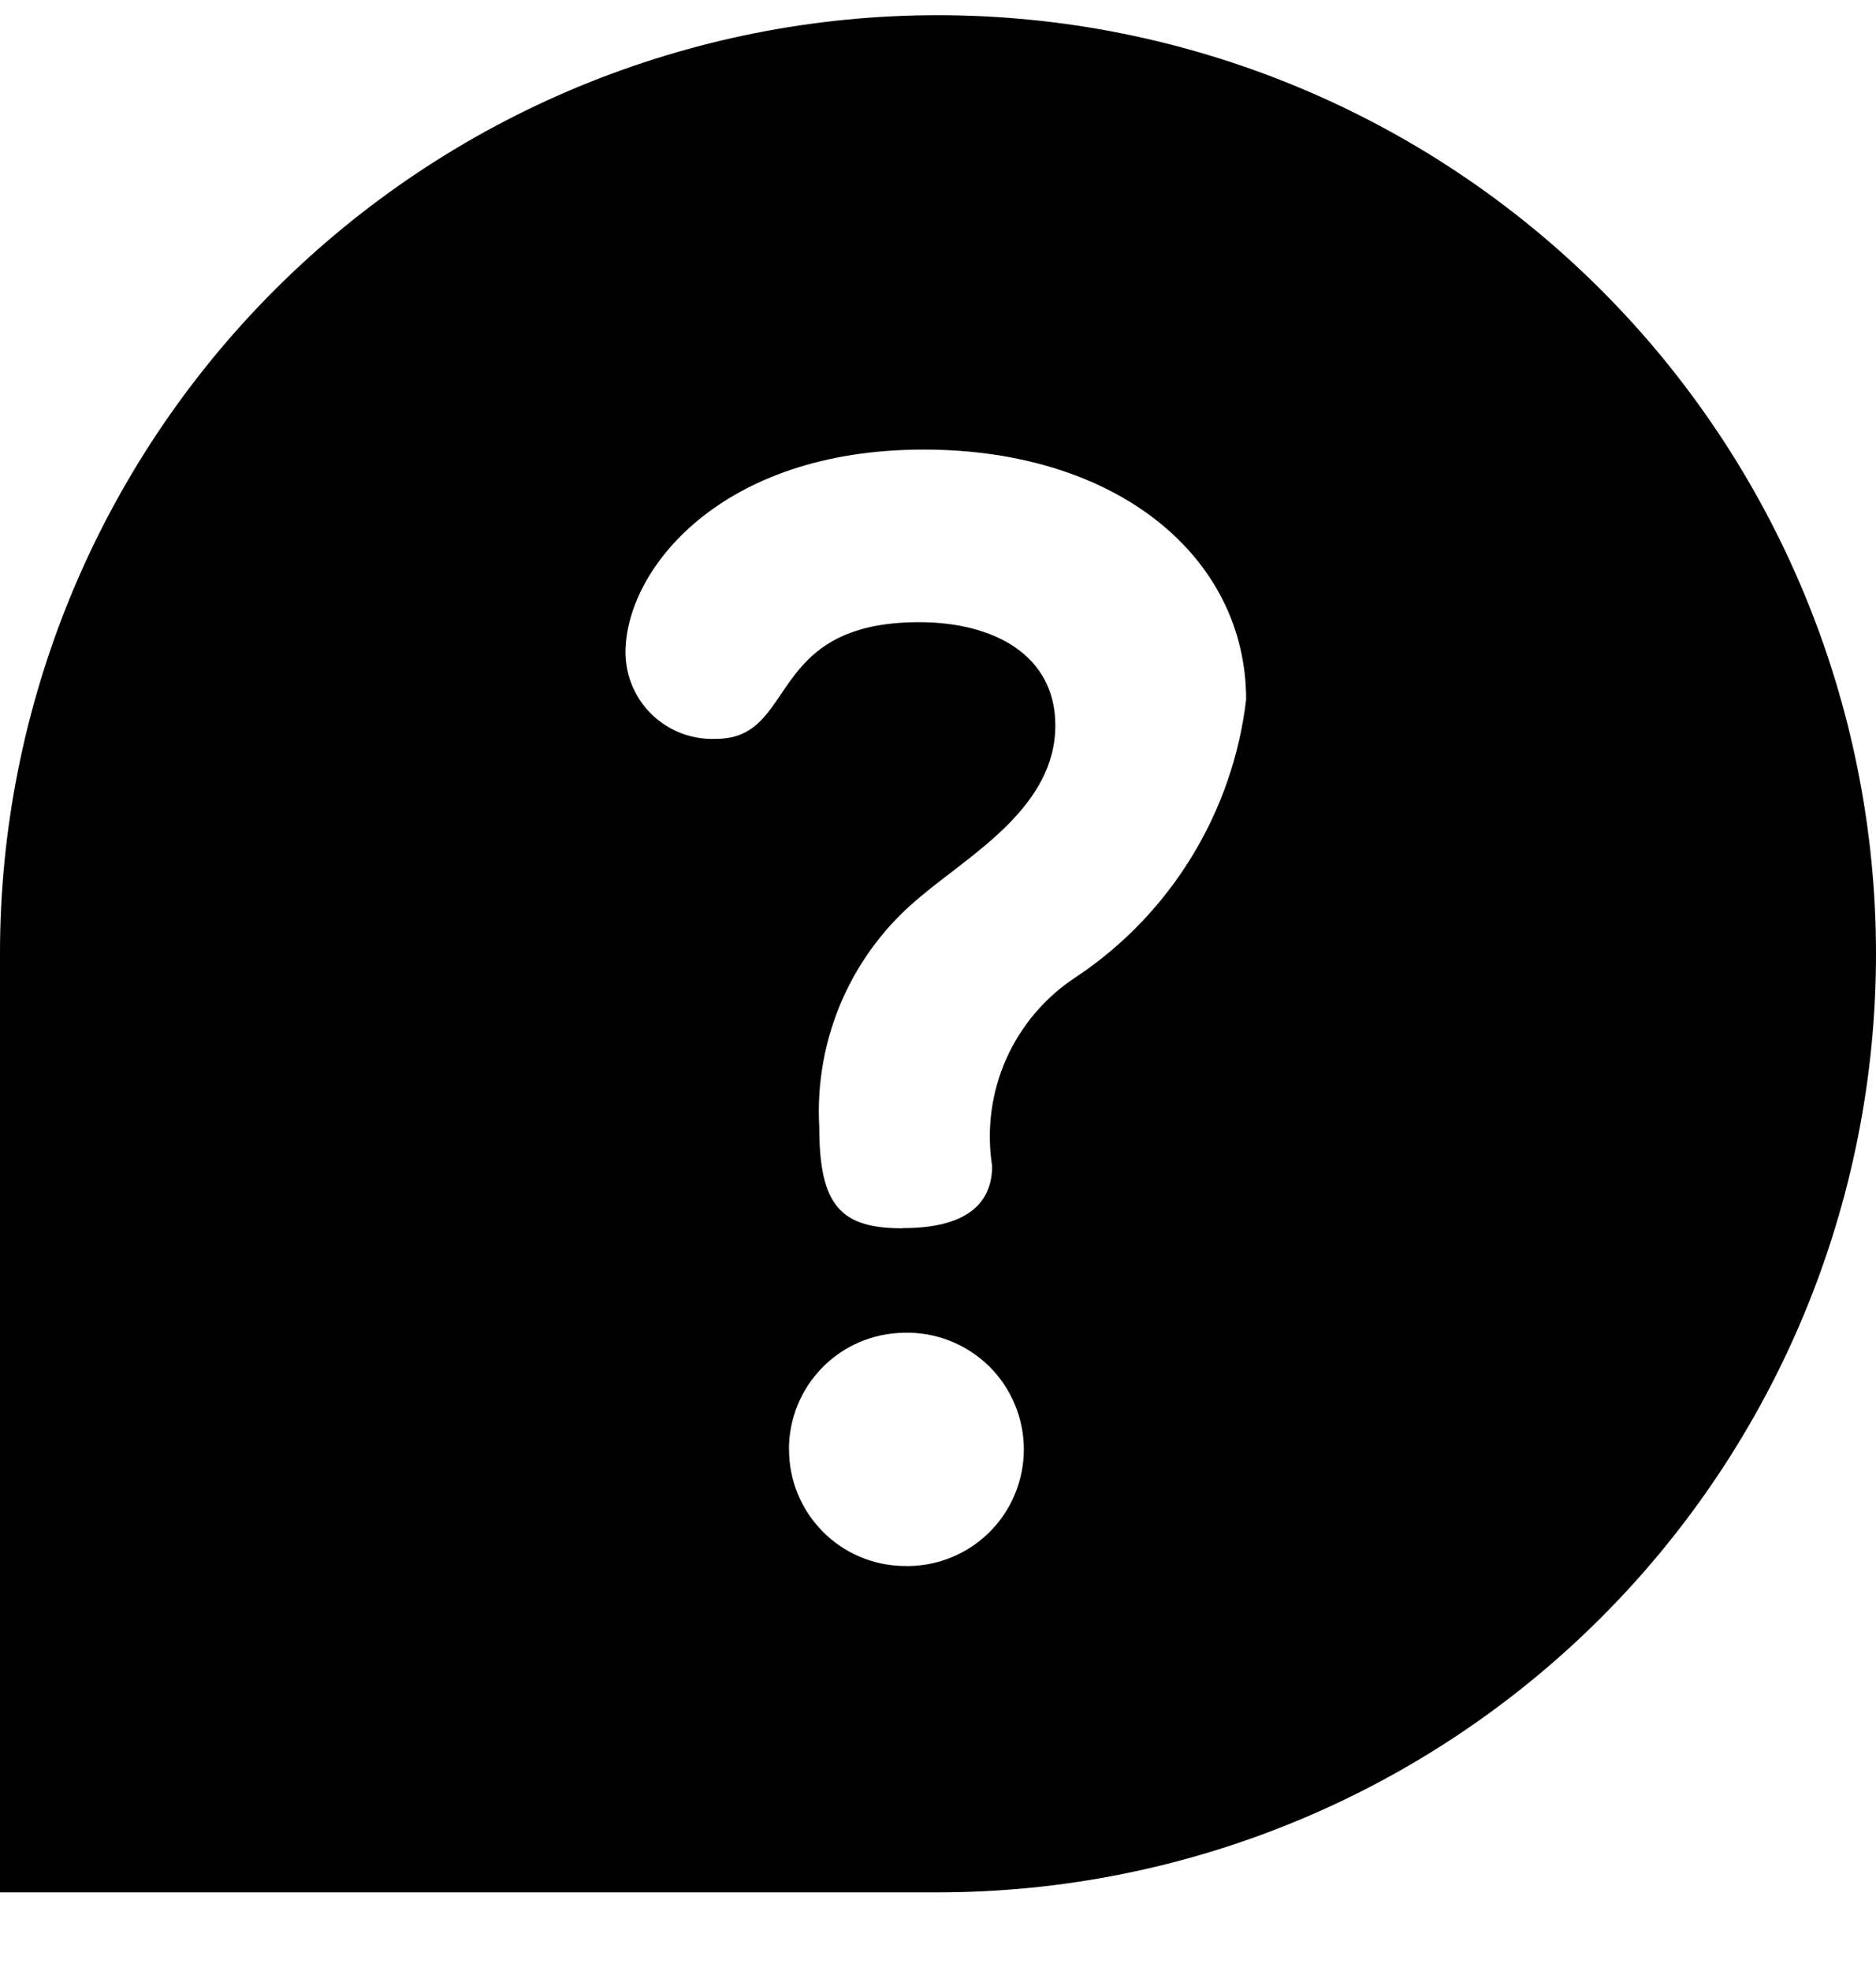 <svg width="20" height="21" viewBox="0 0 20 21" fill="none" xmlns="http://www.w3.org/2000/svg">
<path fill-rule="evenodd" clip-rule="evenodd" d="M10 0.162C8.687 0.161 7.386 0.42 6.172 0.922C4.959 1.424 3.856 2.161 2.927 3.09C1.999 4.018 1.262 5.121 0.76 6.334C0.258 7.548 -0.001 8.849 1.25126e-06 10.162V20.162H10C12.652 20.162 15.196 19.108 17.071 17.233C18.946 15.358 20 12.814 20 10.162C20 7.51 18.946 4.966 17.071 3.091C15.196 1.216 12.652 0.162 10 0.162ZM9.621 13.087C8.96 13.087 8.734 12.844 8.734 12.005C8.708 11.54 8.793 11.075 8.98 10.649C9.168 10.223 9.454 9.847 9.815 9.552C10.348 9.101 11.251 8.6 11.251 7.729C11.251 6.987 10.606 6.629 9.799 6.629C8.153 6.629 8.508 7.872 7.636 7.872C7.511 7.878 7.387 7.858 7.27 7.815C7.153 7.771 7.046 7.705 6.956 7.619C6.865 7.533 6.793 7.429 6.744 7.315C6.694 7.2 6.669 7.077 6.668 6.952C6.668 6.081 7.668 4.79 9.847 4.79C11.913 4.79 13.285 5.936 13.285 7.453C13.215 8.047 13.017 8.618 12.705 9.128C12.393 9.638 11.974 10.074 11.477 10.406C11.148 10.619 10.888 10.923 10.728 11.281C10.569 11.639 10.516 12.036 10.577 12.423C10.577 12.73 10.416 13.085 9.625 13.085L9.621 13.087ZM8.411 15.443C8.41 15.116 8.539 14.802 8.768 14.569C8.998 14.336 9.31 14.204 9.637 14.2C9.803 14.195 9.969 14.224 10.123 14.284C10.278 14.345 10.419 14.435 10.539 14.551C10.658 14.667 10.753 14.806 10.817 14.959C10.882 15.112 10.915 15.276 10.915 15.443C10.915 15.609 10.882 15.773 10.817 15.926C10.753 16.079 10.658 16.218 10.539 16.334C10.419 16.45 10.278 16.541 10.123 16.601C9.969 16.661 9.803 16.69 9.637 16.685C9.31 16.681 8.999 16.549 8.769 16.316C8.54 16.083 8.411 15.77 8.412 15.443H8.411Z" fill="currentColor"/>
</svg>
